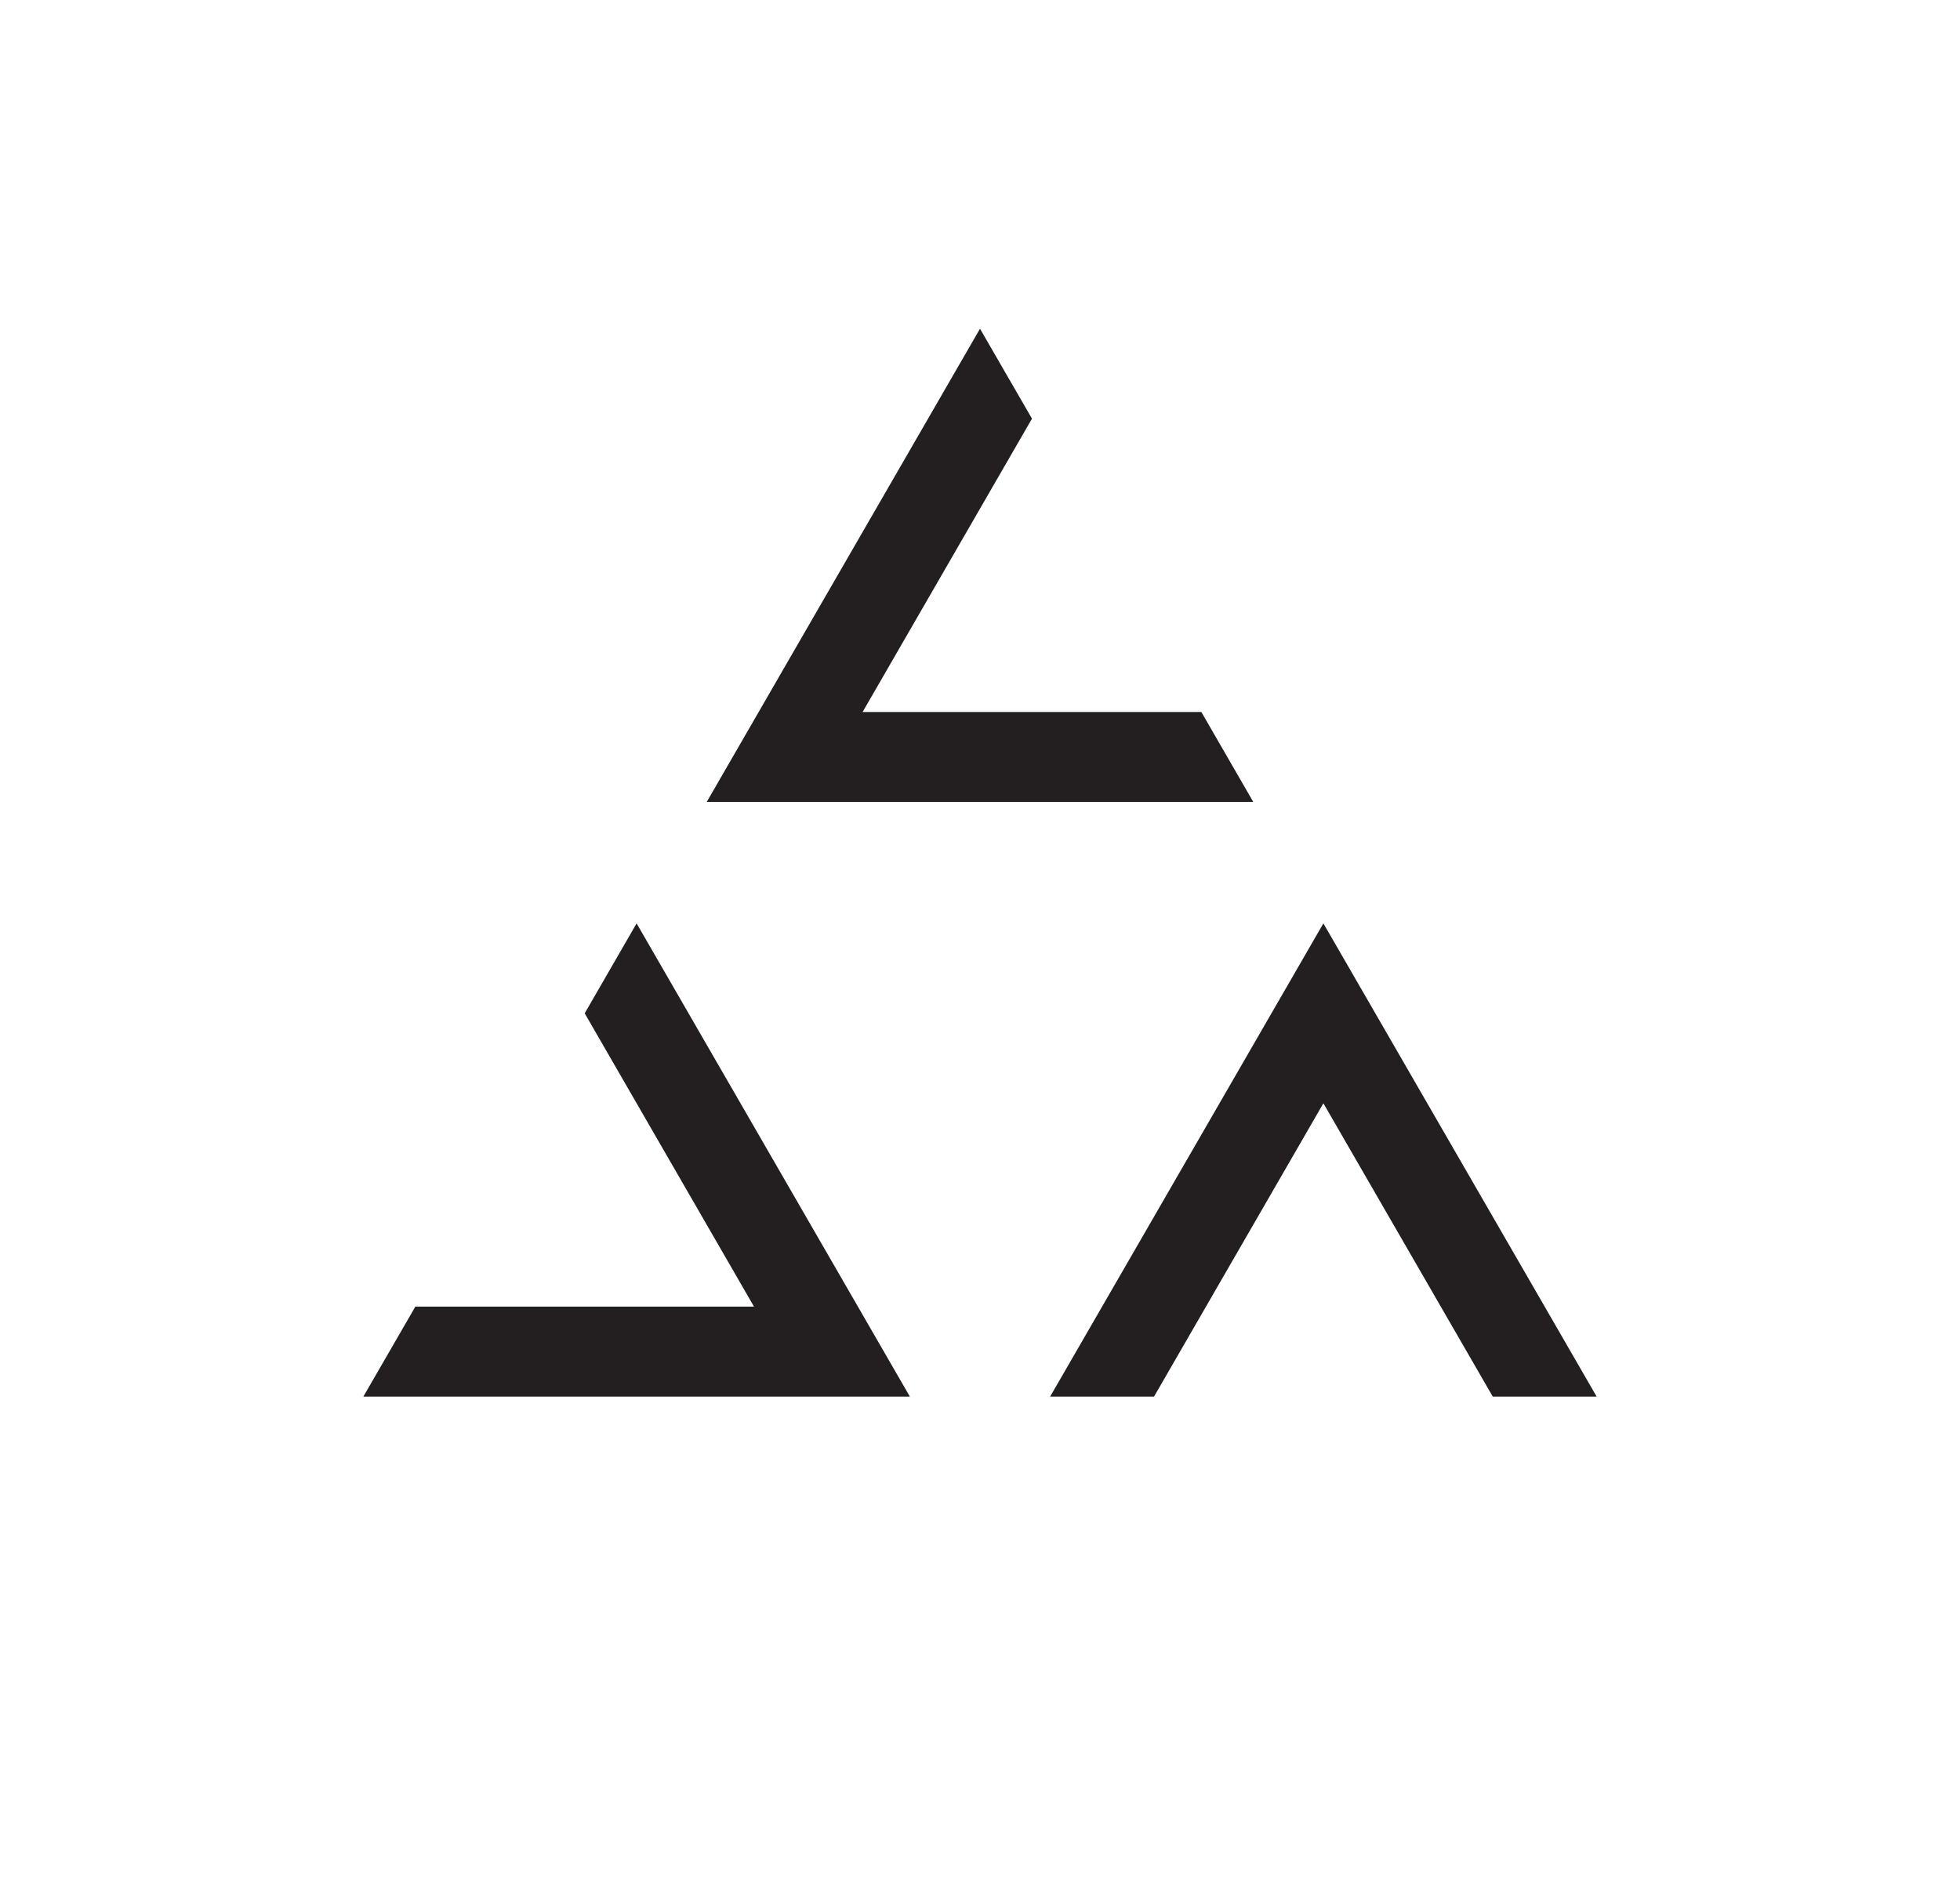 <svg id="Capa_1" data-name="Capa 1" xmlns="http://www.w3.org/2000/svg" viewBox="0 0 281.68 270.48"><defs><style>.cls-1{fill:#fff;}.cls-2{fill:#231f20;fill-rule:evenodd;}</style></defs><title>White Isotype3</title><rect class="cls-1" width="281.68" height="270.48"/><polygon class="cls-2" points="172.65 102.34 123.97 102.34 148.31 60.18 140.84 47.25 101.57 115.27 180.11 115.27 172.65 102.34"/><polygon class="cls-2" points="84.03 145.66 108.36 187.82 59.69 187.82 52.22 200.75 130.76 200.75 91.49 132.73 84.03 145.66"/><polygon class="cls-2" points="190.19 132.73 150.92 200.75 165.85 200.75 190.19 158.59 214.53 200.75 229.46 200.75 190.19 132.73"/></svg>
